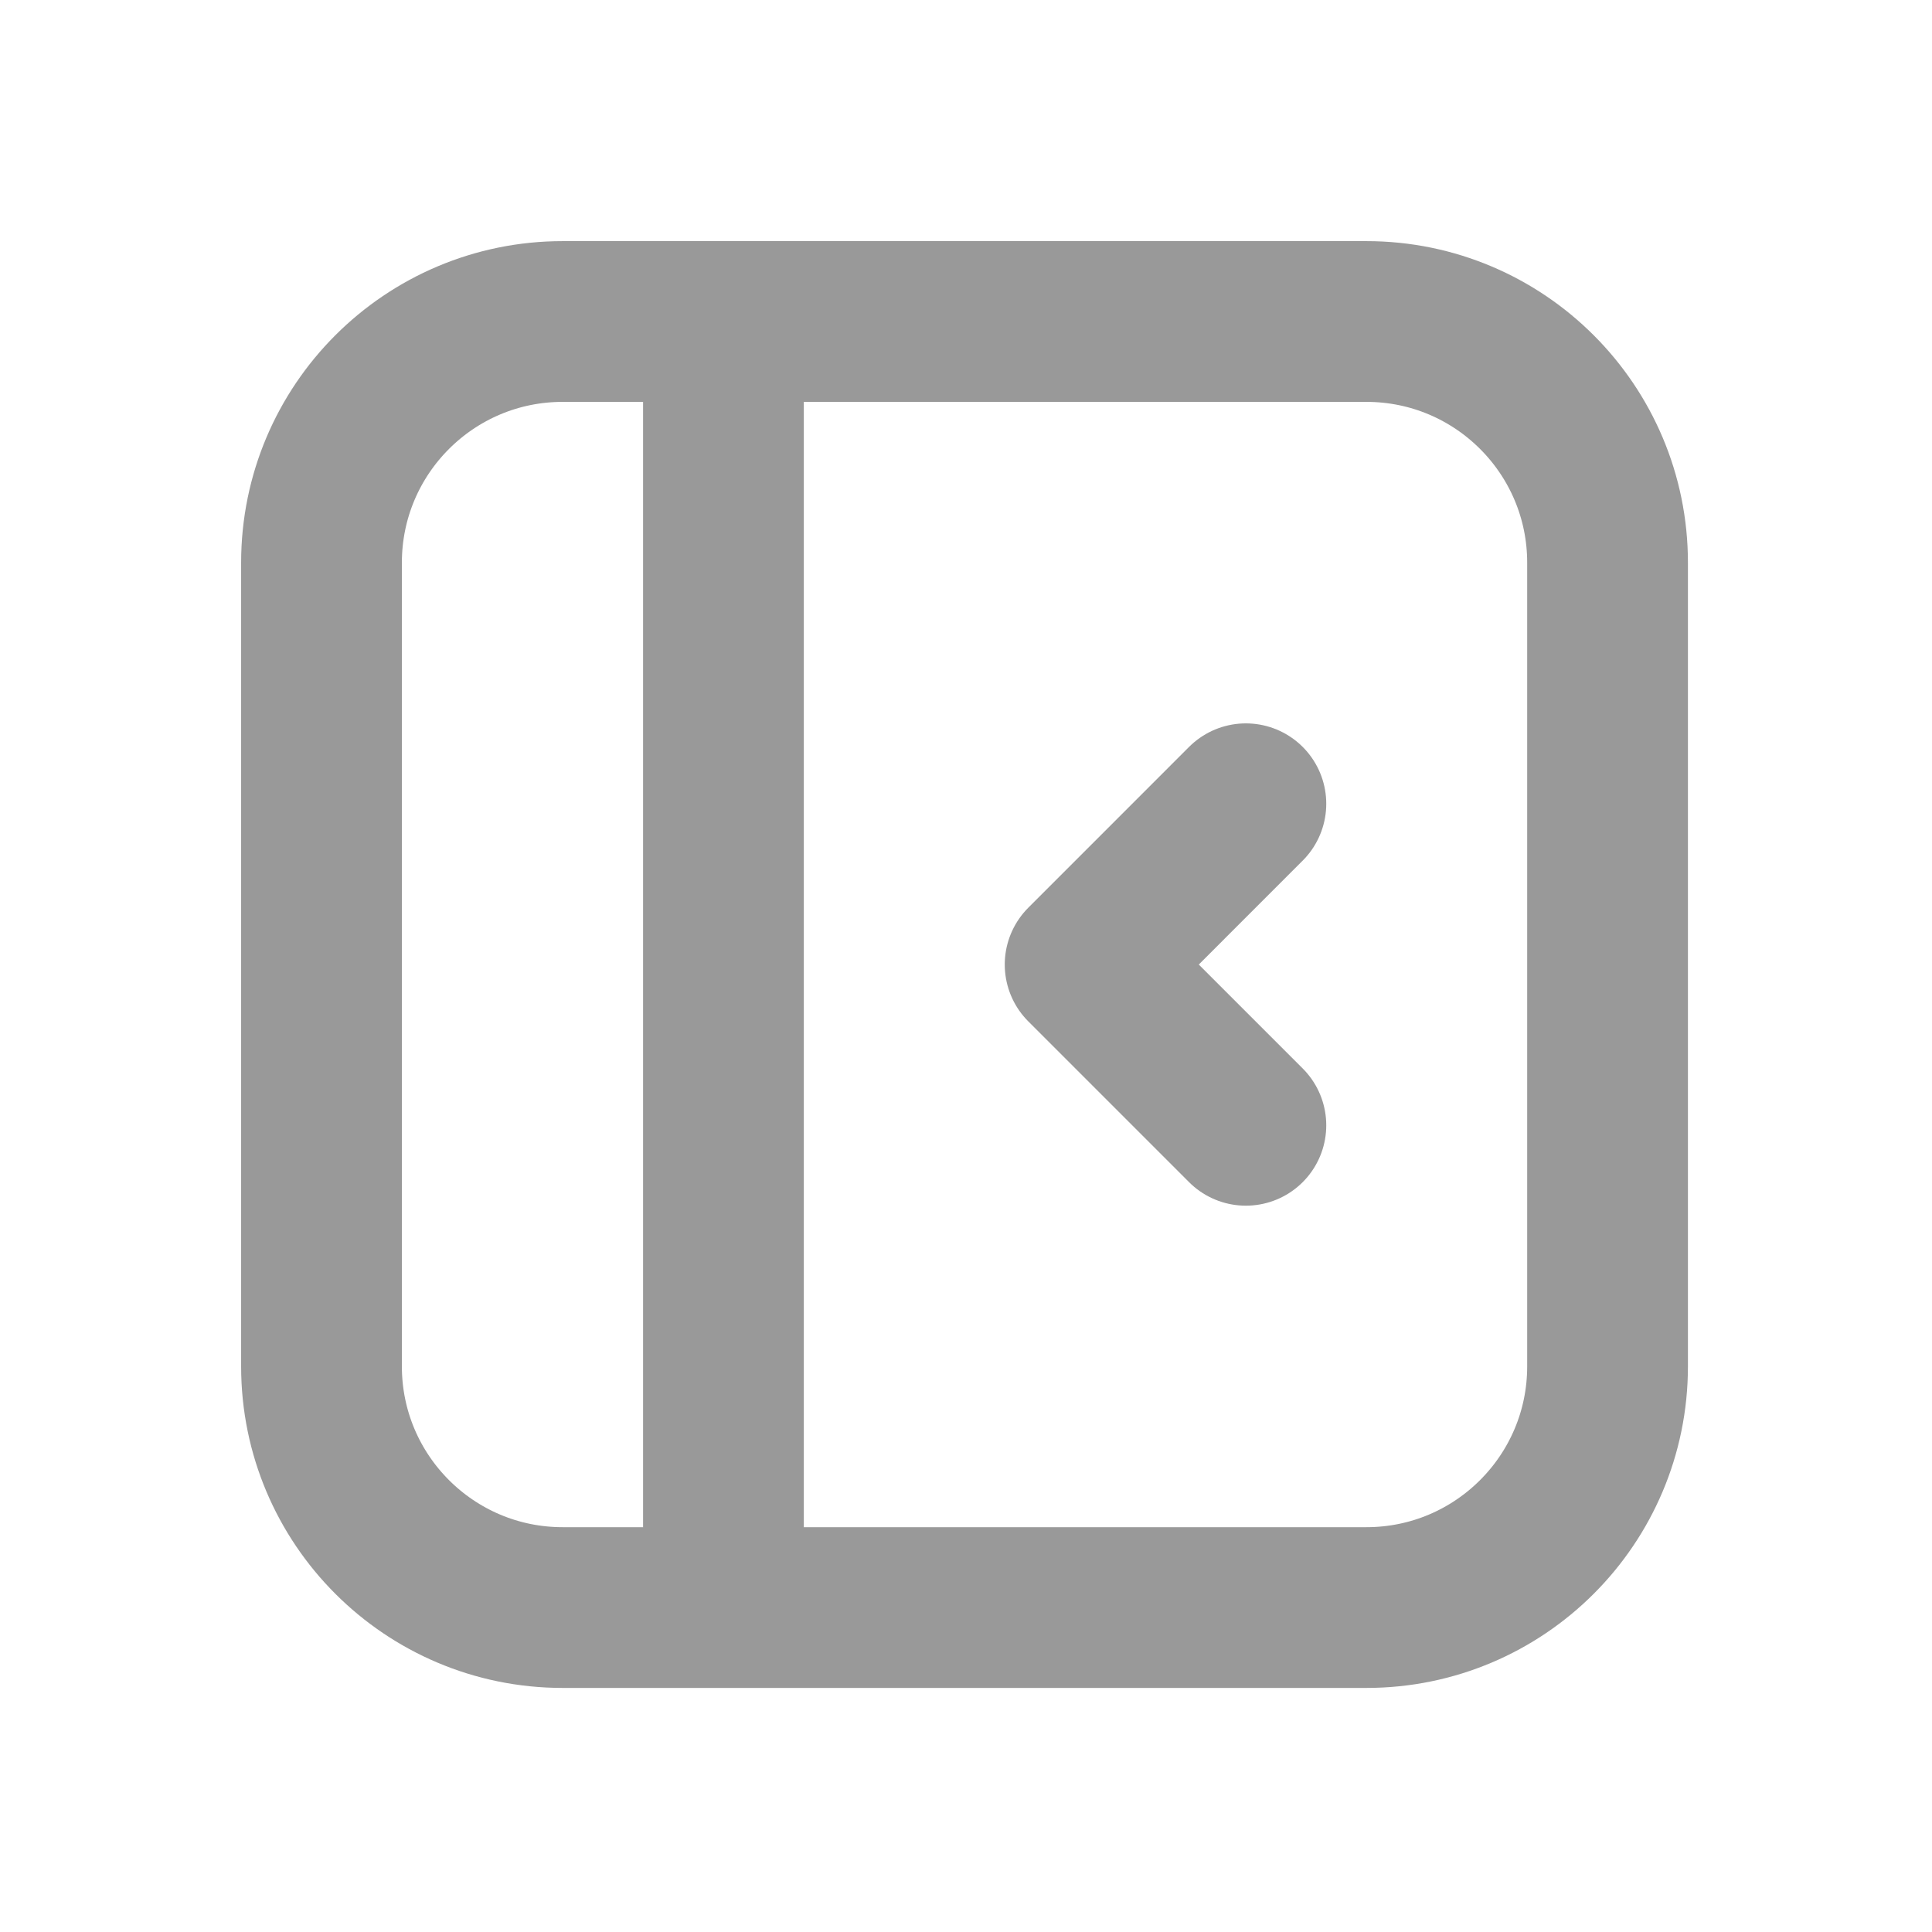 <svg preserveAspectRatio="none" width="100%" height="100%" overflow="visible" style="display: block;" viewBox="0 0 44 44" fill="none" xmlns="http://www.w3.org/2000/svg">
<g id="sidebar-left-arrow" opacity="0.4">
<path id="Vector" d="M7.322 12.814C7.322 9.781 9.781 7.322 12.814 7.322H31.119C34.152 7.322 36.611 9.781 36.611 12.814V31.119C36.611 34.152 34.152 36.611 31.119 36.611H12.814C9.781 36.611 7.322 34.152 7.322 31.119V12.814Z" stroke="black" stroke-width="3.661" stroke-linecap="round" stroke-linejoin="round"/>
<path id="Vector_2" d="M16.476 7.322V36.611" stroke="black" stroke-width="3.661"/>
<path id="Vector_3" d="M28.374 18.305L24.713 21.967L28.374 25.628" stroke="black" stroke-width="3.661" stroke-linecap="round" stroke-linejoin="round"/>
</g>
</svg>
